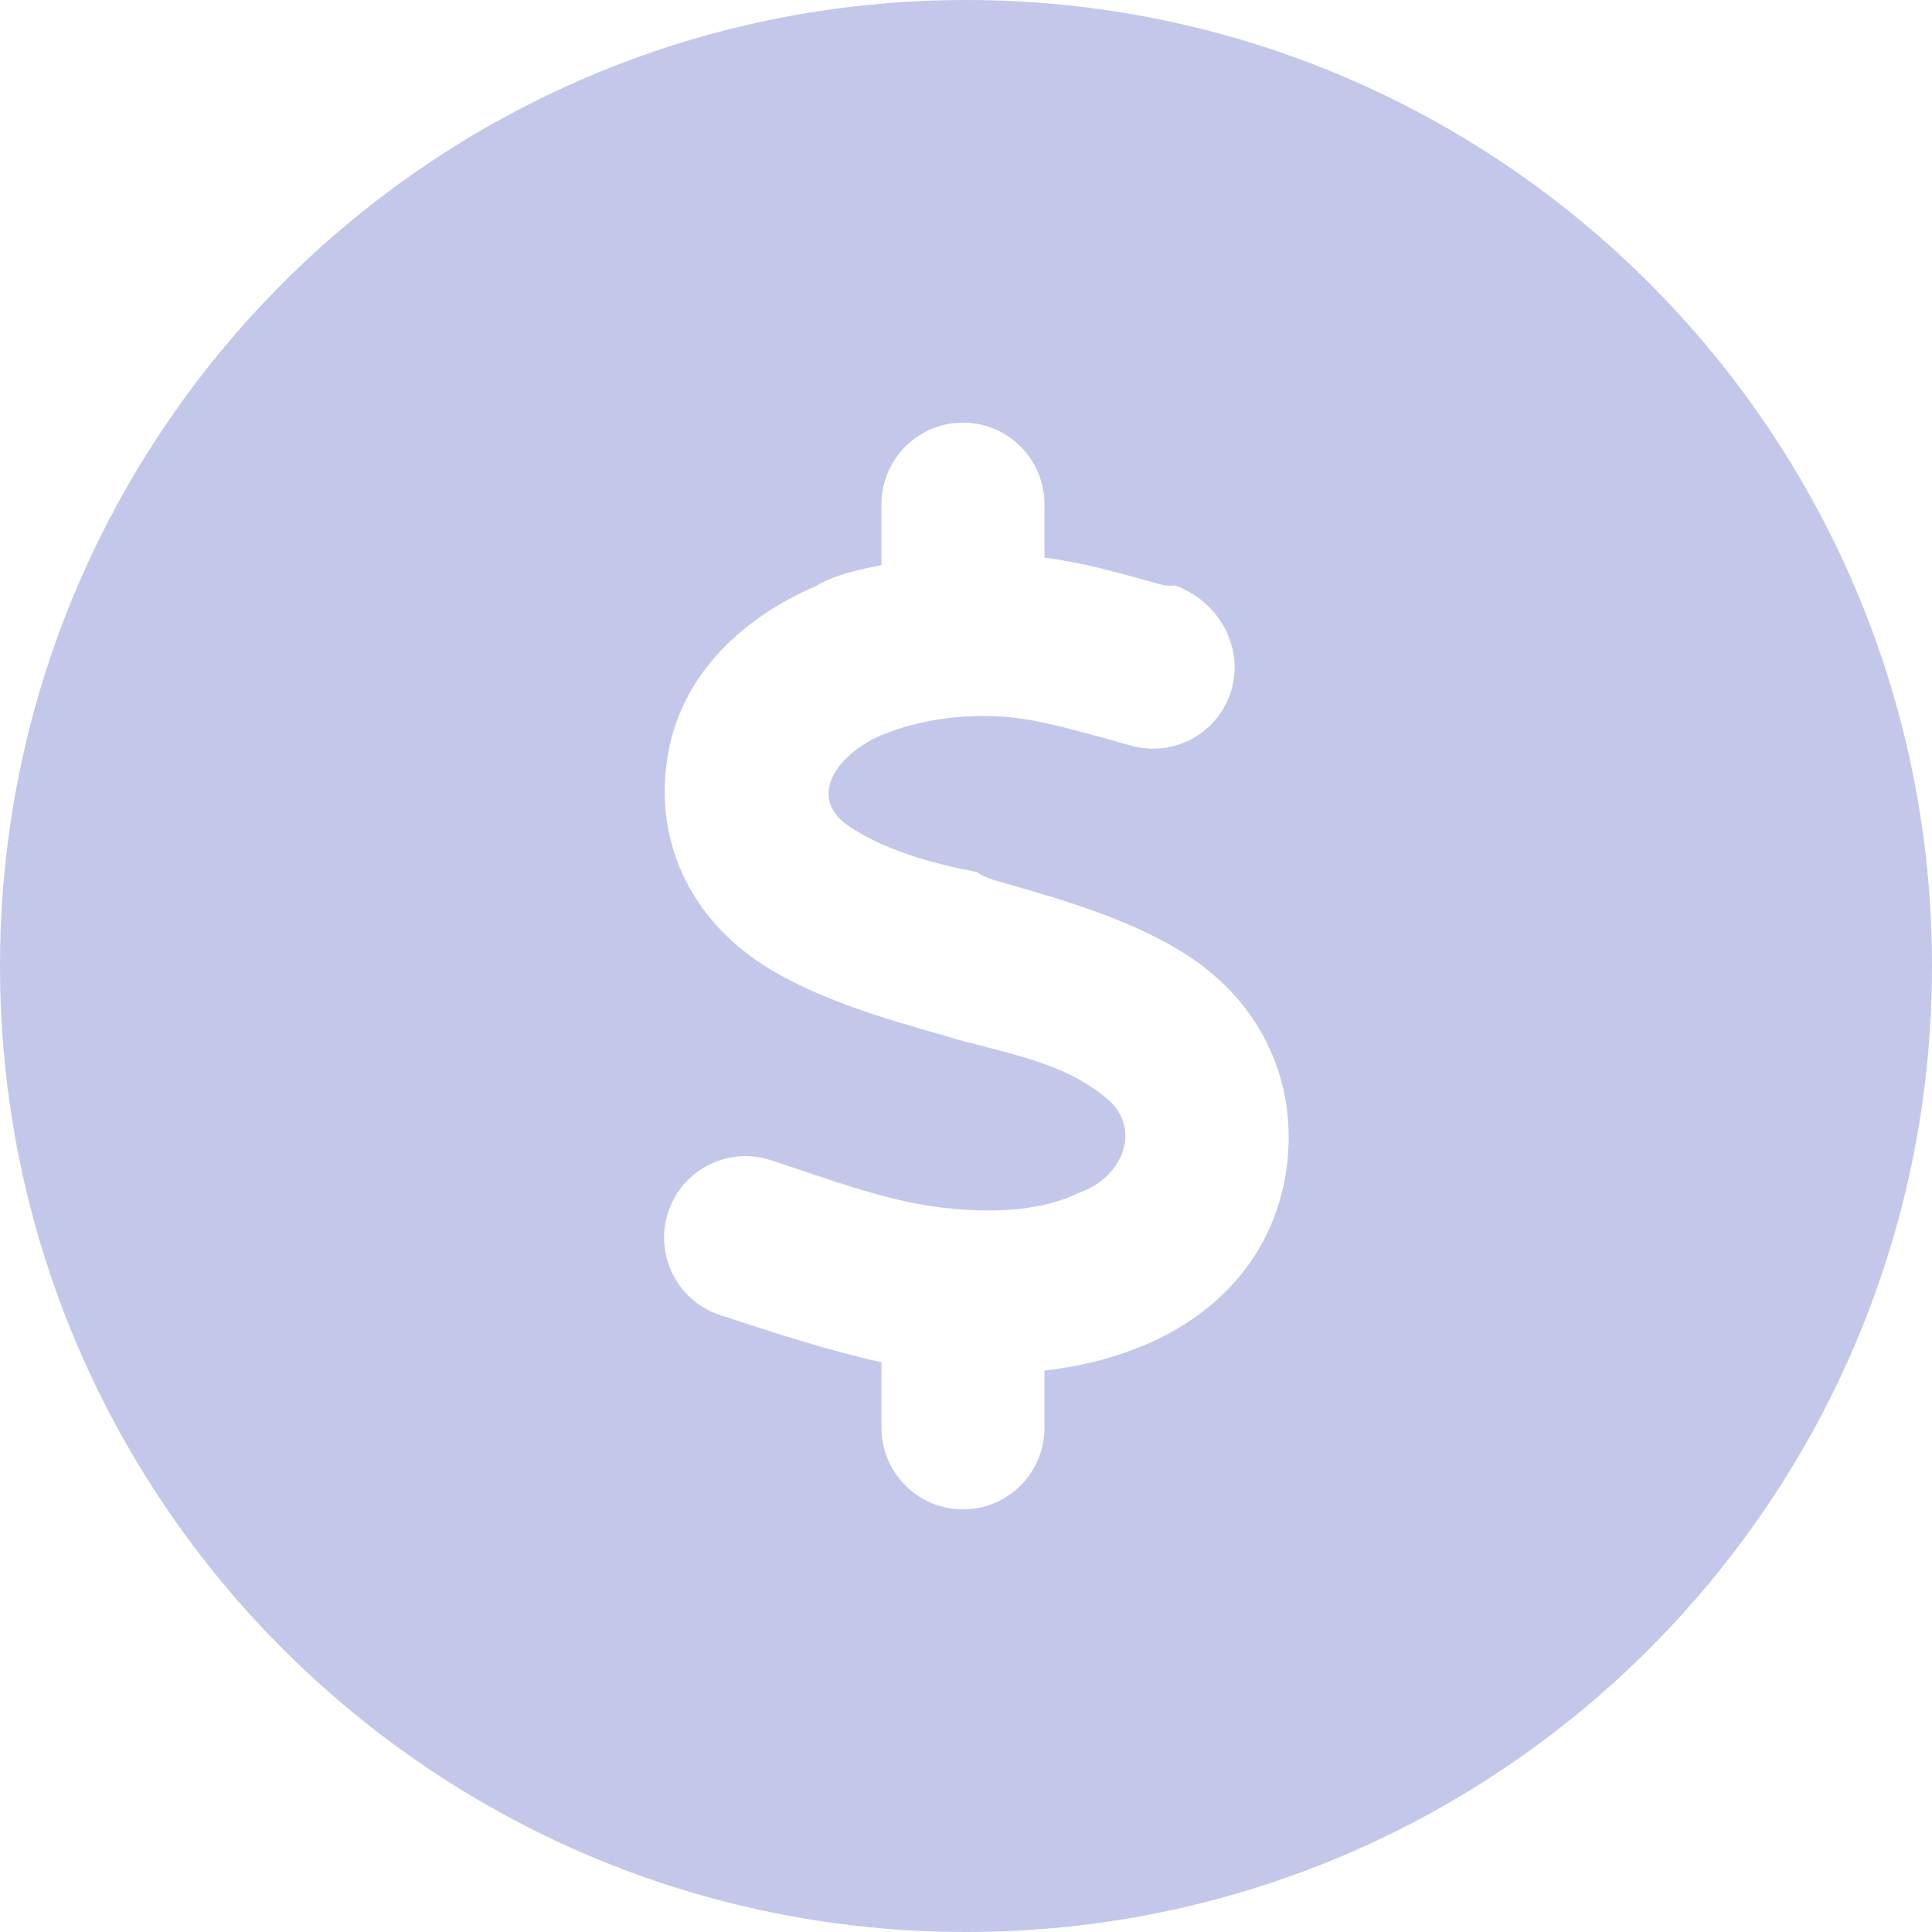 <svg width="20" height="20" viewBox="0 0 20 20" fill="none" xmlns="http://www.w3.org/2000/svg">
<path d="M0 10C0 4.477 4.477 0 10 0C15.523 0 20 4.477 20 10C20 15.523 15.523 20 10 20C4.477 20 0 15.523 0 10ZM10.812 5.219C10.812 4.754 10.434 4.375 9.969 4.375C9.504 4.375 9.125 4.754 9.125 5.219V5.848C8.887 5.902 8.656 5.941 8.441 6.07C7.738 6.371 7.074 6.938 6.918 7.789C6.754 8.691 7.145 9.504 7.906 9.992C8.461 10.348 9.195 10.555 9.785 10.723C9.871 10.746 9.926 10.77 10.051 10.797C10.516 10.922 11.004 11.02 11.398 11.324C11.855 11.637 11.637 12.191 11.168 12.348C10.82 12.523 10.289 12.582 9.625 12.484C9.172 12.414 8.719 12.258 8.277 12.109C8.18 12.078 8.082 12.043 7.984 12.012C7.543 11.863 7.062 12.105 6.918 12.547C6.77 12.988 7.012 13.469 7.453 13.613C8.004 13.793 8.559 13.977 9.125 14.102V14.781C9.125 15.246 9.504 15.625 9.969 15.625C10.434 15.625 10.812 15.246 10.812 14.781V14.188C11.16 14.148 11.492 14.07 11.797 13.945C12.531 13.652 13.137 13.078 13.301 12.203C13.465 11.297 13.109 10.449 12.352 9.93C11.77 9.531 10.992 9.312 10.383 9.137C10.293 9.113 10.199 9.086 10.109 9.027C9.664 8.941 9.199 8.816 8.812 8.57C8.324 8.258 8.68 7.805 9.109 7.617C9.594 7.41 10.191 7.363 10.707 7.461C10.984 7.516 11.258 7.594 11.531 7.668C11.59 7.688 11.652 7.703 11.711 7.719C12.16 7.844 12.625 7.582 12.75 7.133C12.875 6.684 12.609 6.219 12.16 6.059C12.09 6.074 12.016 6.051 11.945 6.031C11.57 5.926 11.191 5.82 10.812 5.773V5.219Z" fill="#C3C8EB"/>
</svg>
